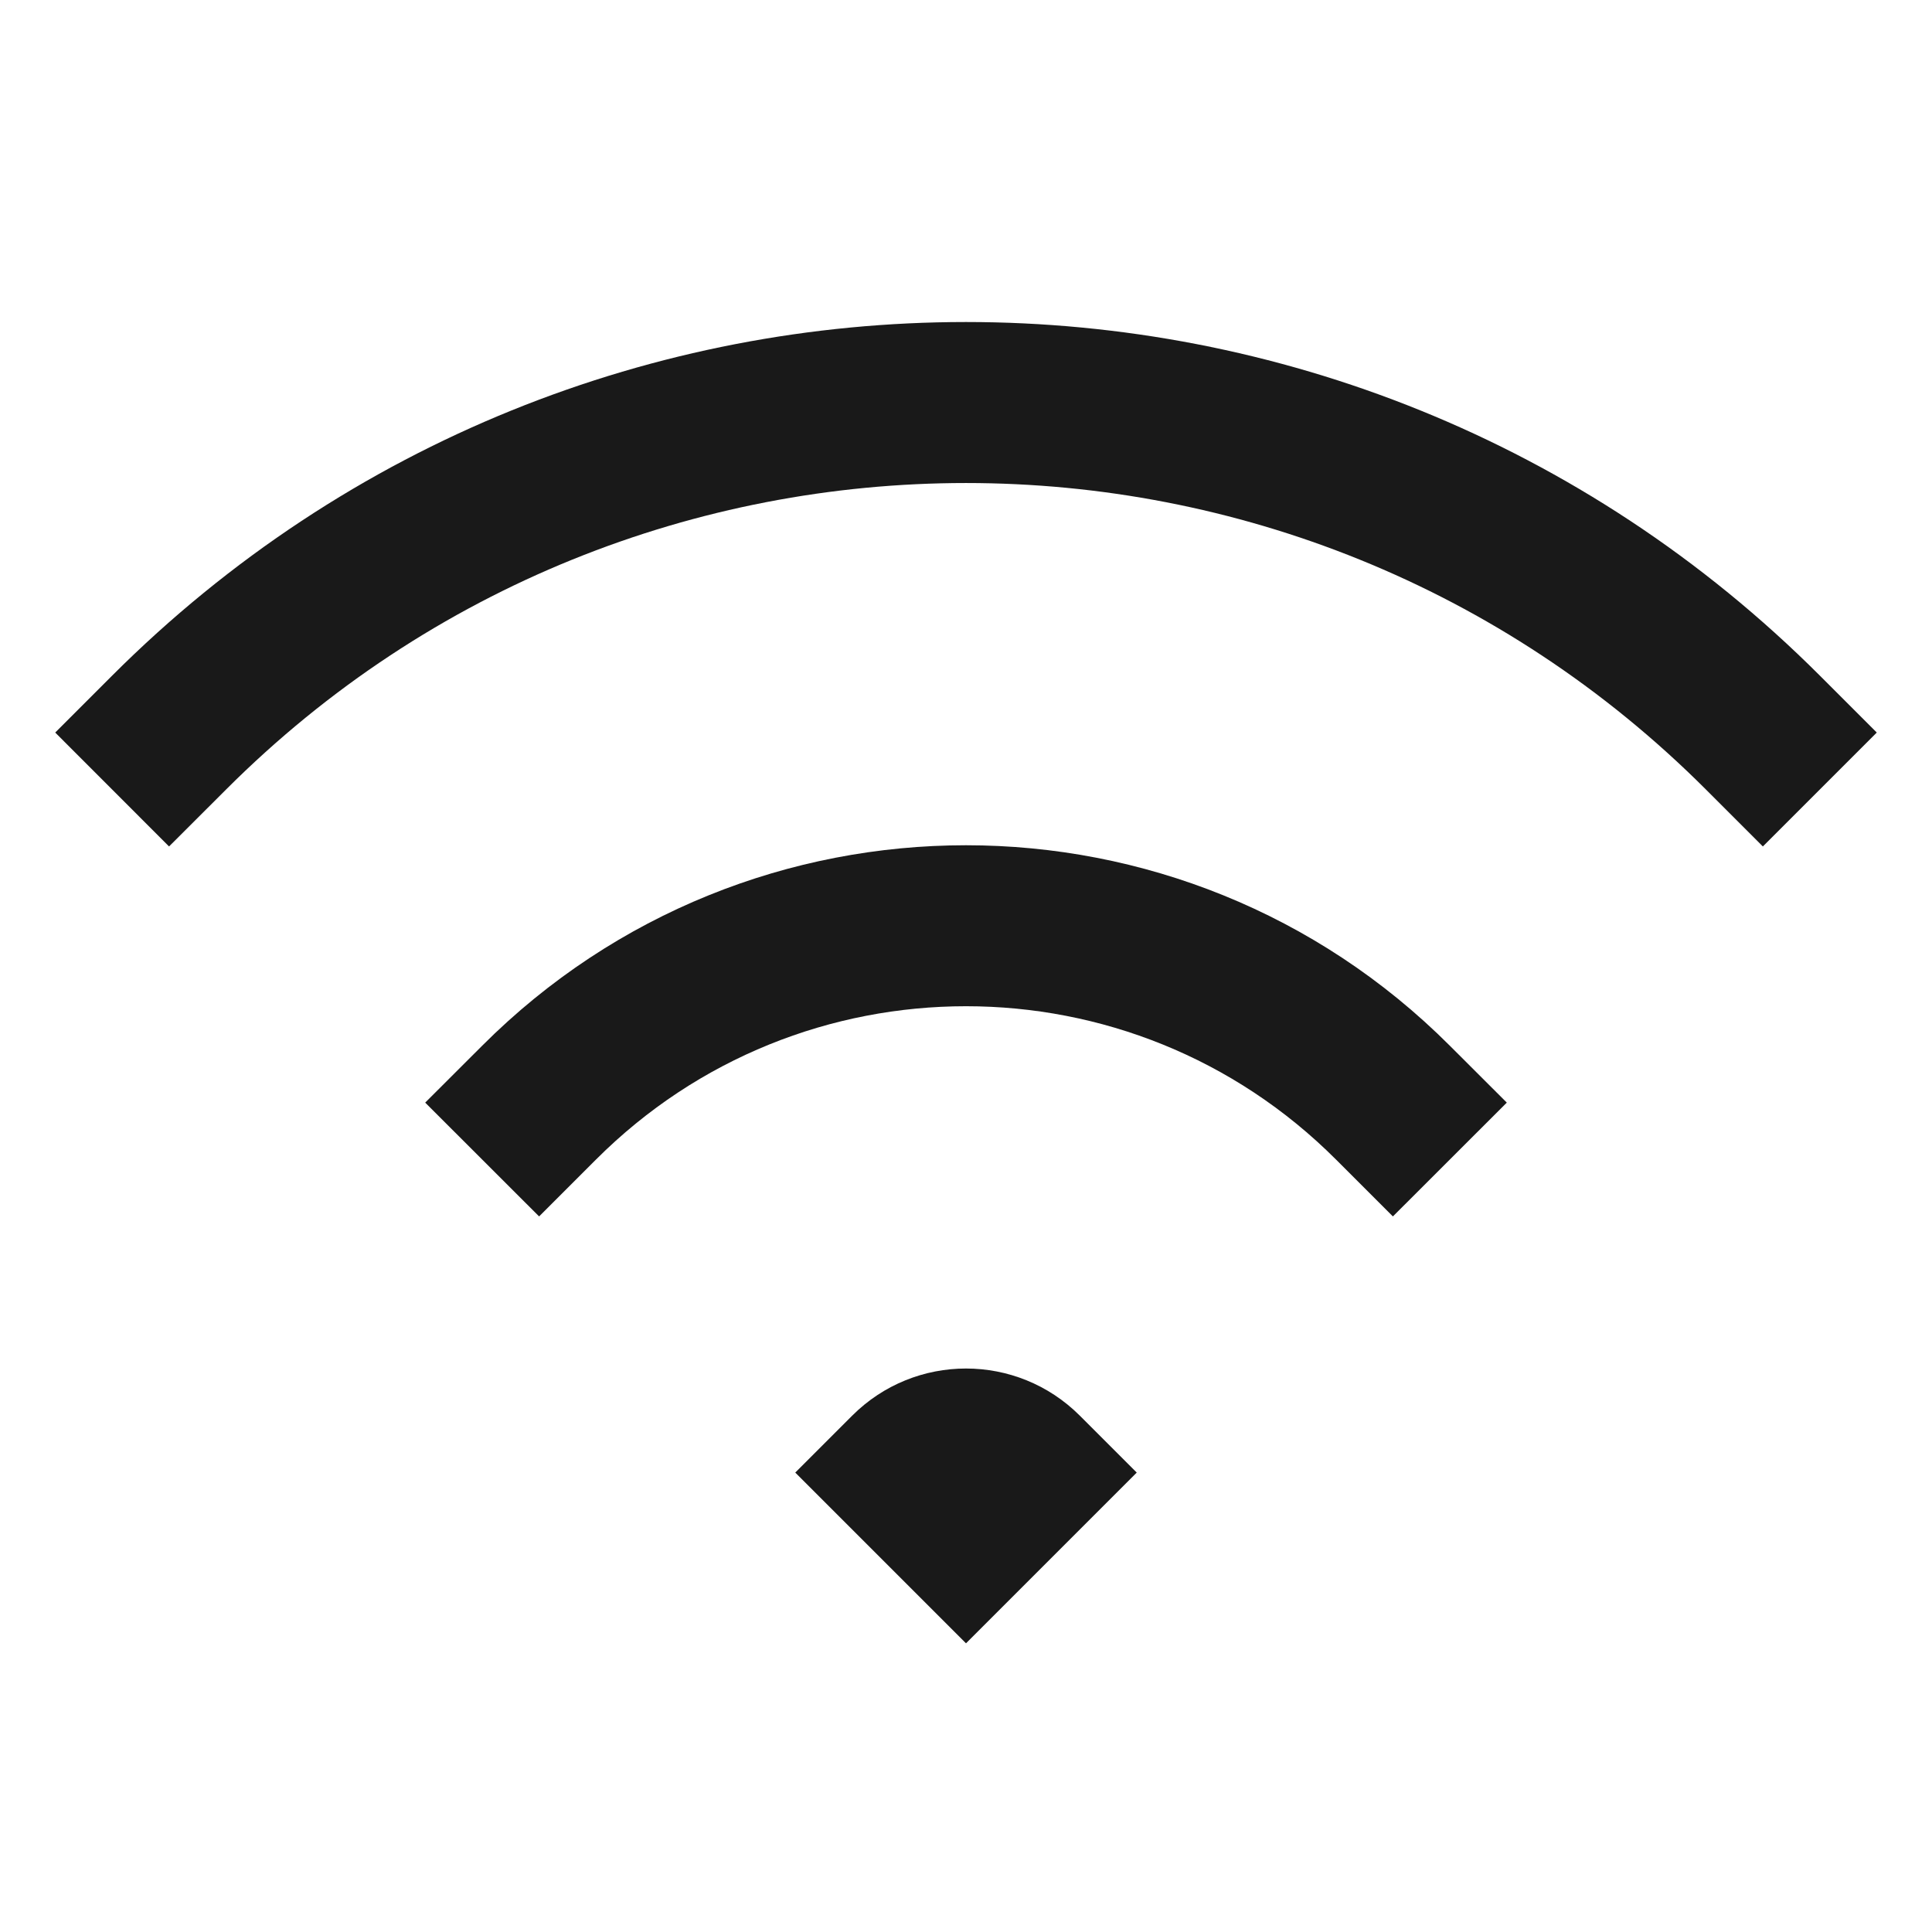 <svg width="24" height="24" viewBox="0 0 24 24" fill="none" xmlns="http://www.w3.org/2000/svg">
<path d="M21.192 9.808C16.116 4.731 7.884 4.731 2.808 9.808L2.1 10.515L0.686 9.1L1.393 8.393C7.251 2.536 16.749 2.536 22.607 8.393L23.314 9.1L21.899 10.515L21.192 9.808ZM16.596 14.404C14.058 11.865 9.942 11.865 7.404 14.404L6.697 15.111L5.282 13.697L5.99 12.99C9.309 9.67 14.691 9.67 18.01 12.99L18.718 13.697L17.303 15.111L16.596 14.404ZM10.586 17.586C11.367 16.805 12.633 16.805 13.414 17.586L14.121 18.293L12 20.414L9.879 18.293L10.586 17.586Z" fill="black" fill-opacity="0.9" style="fill:black;fill-opacity:0.9;"/>
</svg>

